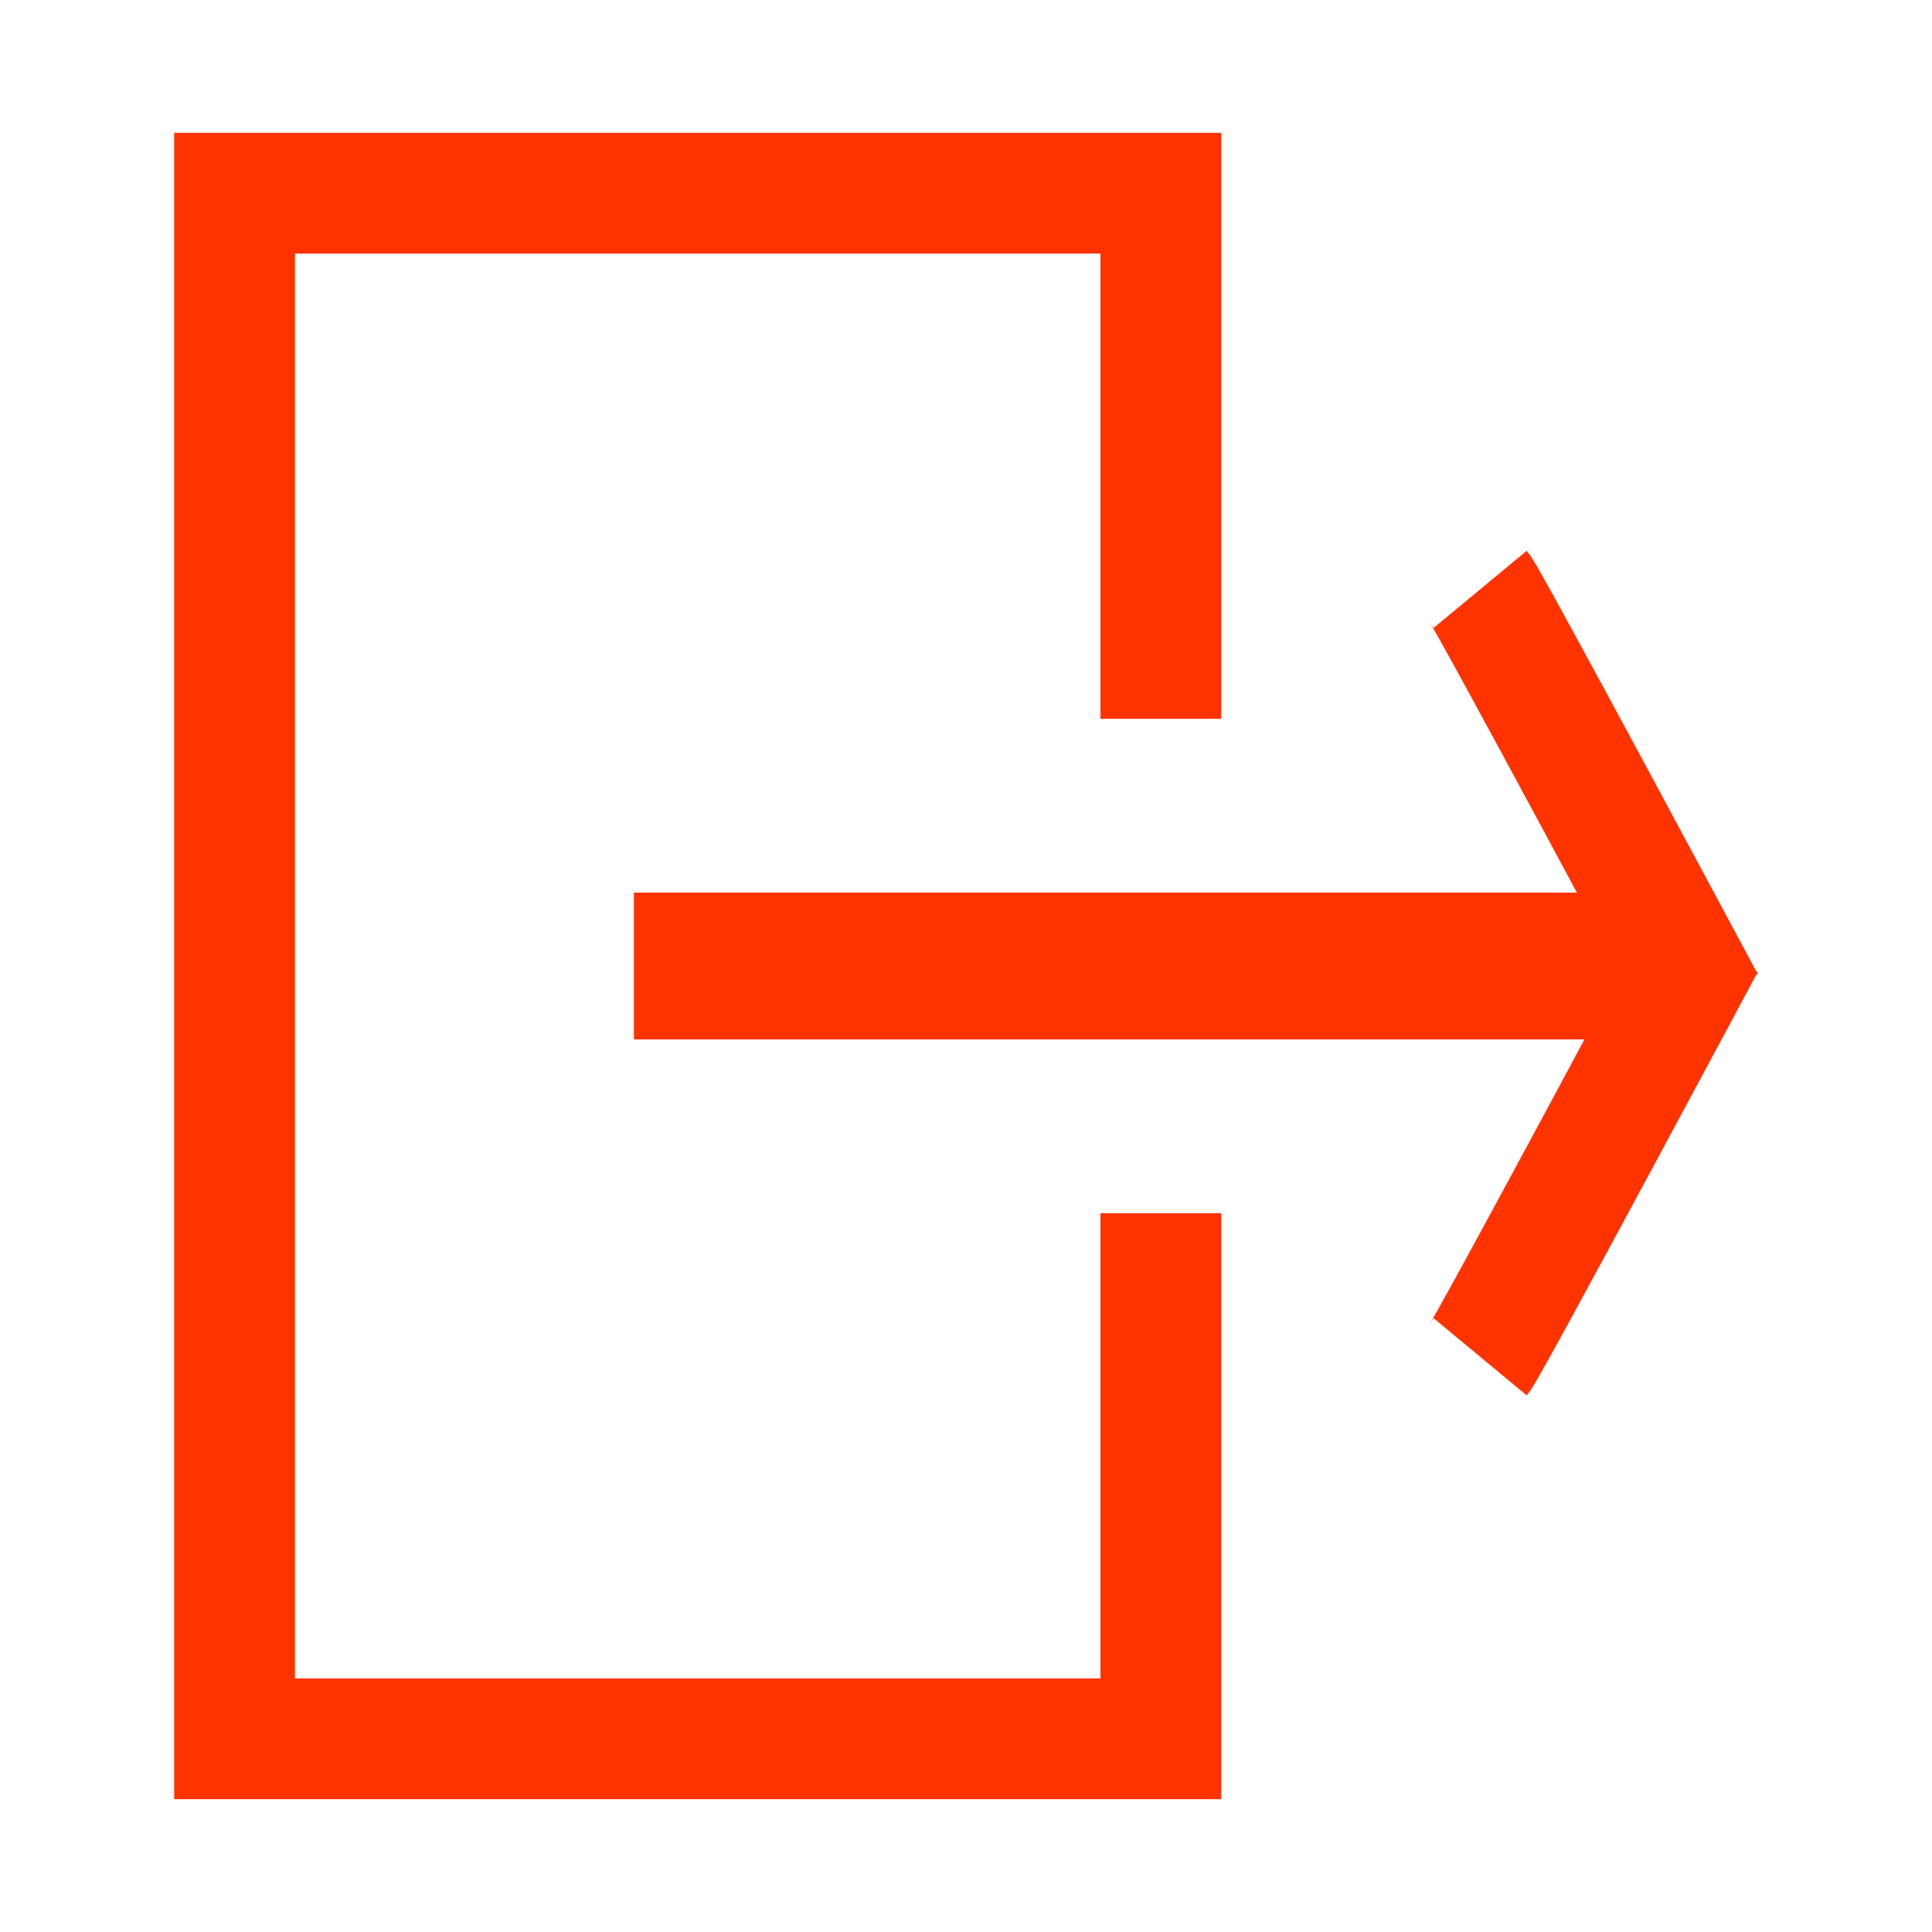 <?xml version="1.0" encoding="UTF-8" standalone="no"?>
<!-- Created with Inkscape (http://www.inkscape.org/) -->

<svg
   width="48"
   height="48"
   viewBox="0 0 12.7 12.7"
   version="1.1"
   id="svg1"
   xmlns="http://www.w3.org/2000/svg"
   xmlnsSvg="http://www.w3.org/2000/svg">
  <defs
     id="defs1">
    <clipPath
       clipPathUnits="userSpaceOnUse"
       id="clipPath1">
      <rect
         style="display:none;fill:none;stroke:none;stroke-width:0.903;stroke-dasharray:none;stroke-opacity:1"
         id="rect1"
         width="5.367"
         height="3.25"
         x="4.858"
         y="4.725"
         d="M 4.858,4.725 H 10.225 V 7.975 H 4.858 Z" />
      <path
         id="lpe_path-effect1"
         style="display:block;fill:none;stroke:none;stroke-width:0.903;stroke-dasharray:none;stroke-opacity:1"
         class="powerclip"
         d="M -3.674,-4.127 H 13.209 V 16.827 H -3.674 Z M 4.858,4.725 V 7.975 H 10.225 V 4.725 Z" />
    </clipPath>
  </defs>
  <g
     id="layer1"
     style="display:inline">
    <path
       style="display:inline;fill:none;stroke:#ff3300;stroke-width:0.965;stroke-dasharray:none;stroke-opacity:1"
       d="m 4.167,6.35 h 7.088 v 0"
       id="path1" />
    <path
       style="fill:none;stroke:#ff3300;stroke-width:0.794;stroke-dasharray:none;stroke-opacity:1"
       id="rect2"
       width="6.089"
       height="10.159"
       x="1.723"
       y="1.27"
       clip-path="url(#clipPath1)"
       transform="translate(-0.181)"
       mask="none"
       d="M 1.723,1.27 H 7.812 V 11.43 H 1.723 Z" />
    <path
       style="fill:none;stroke:none;stroke-width:0.794;stroke-dasharray:none;stroke-opacity:1"
       id="path4"
       d="M 10.685,5.433 9.372,4.463 9.01,2.872 10.323,3.842 Z"
       transform="translate(-0.181)" />
    <path
       style="fill:none;stroke:#ff3300;stroke-width:0.794;stroke-dasharray:none;stroke-opacity:1"
       d="m 9.73,3.874 c 0.058,0.07 1.474,2.716 1.474,2.716"
       id="path5" />
    <path
       style="fill:none;stroke:#ff3300;stroke-width:0.794;stroke-dasharray:none;stroke-opacity:1"
       d="M 9.73,8.919 C 9.788,8.849 11.204,6.203 11.204,6.203"
       id="path6" />
  </g>
</svg>
